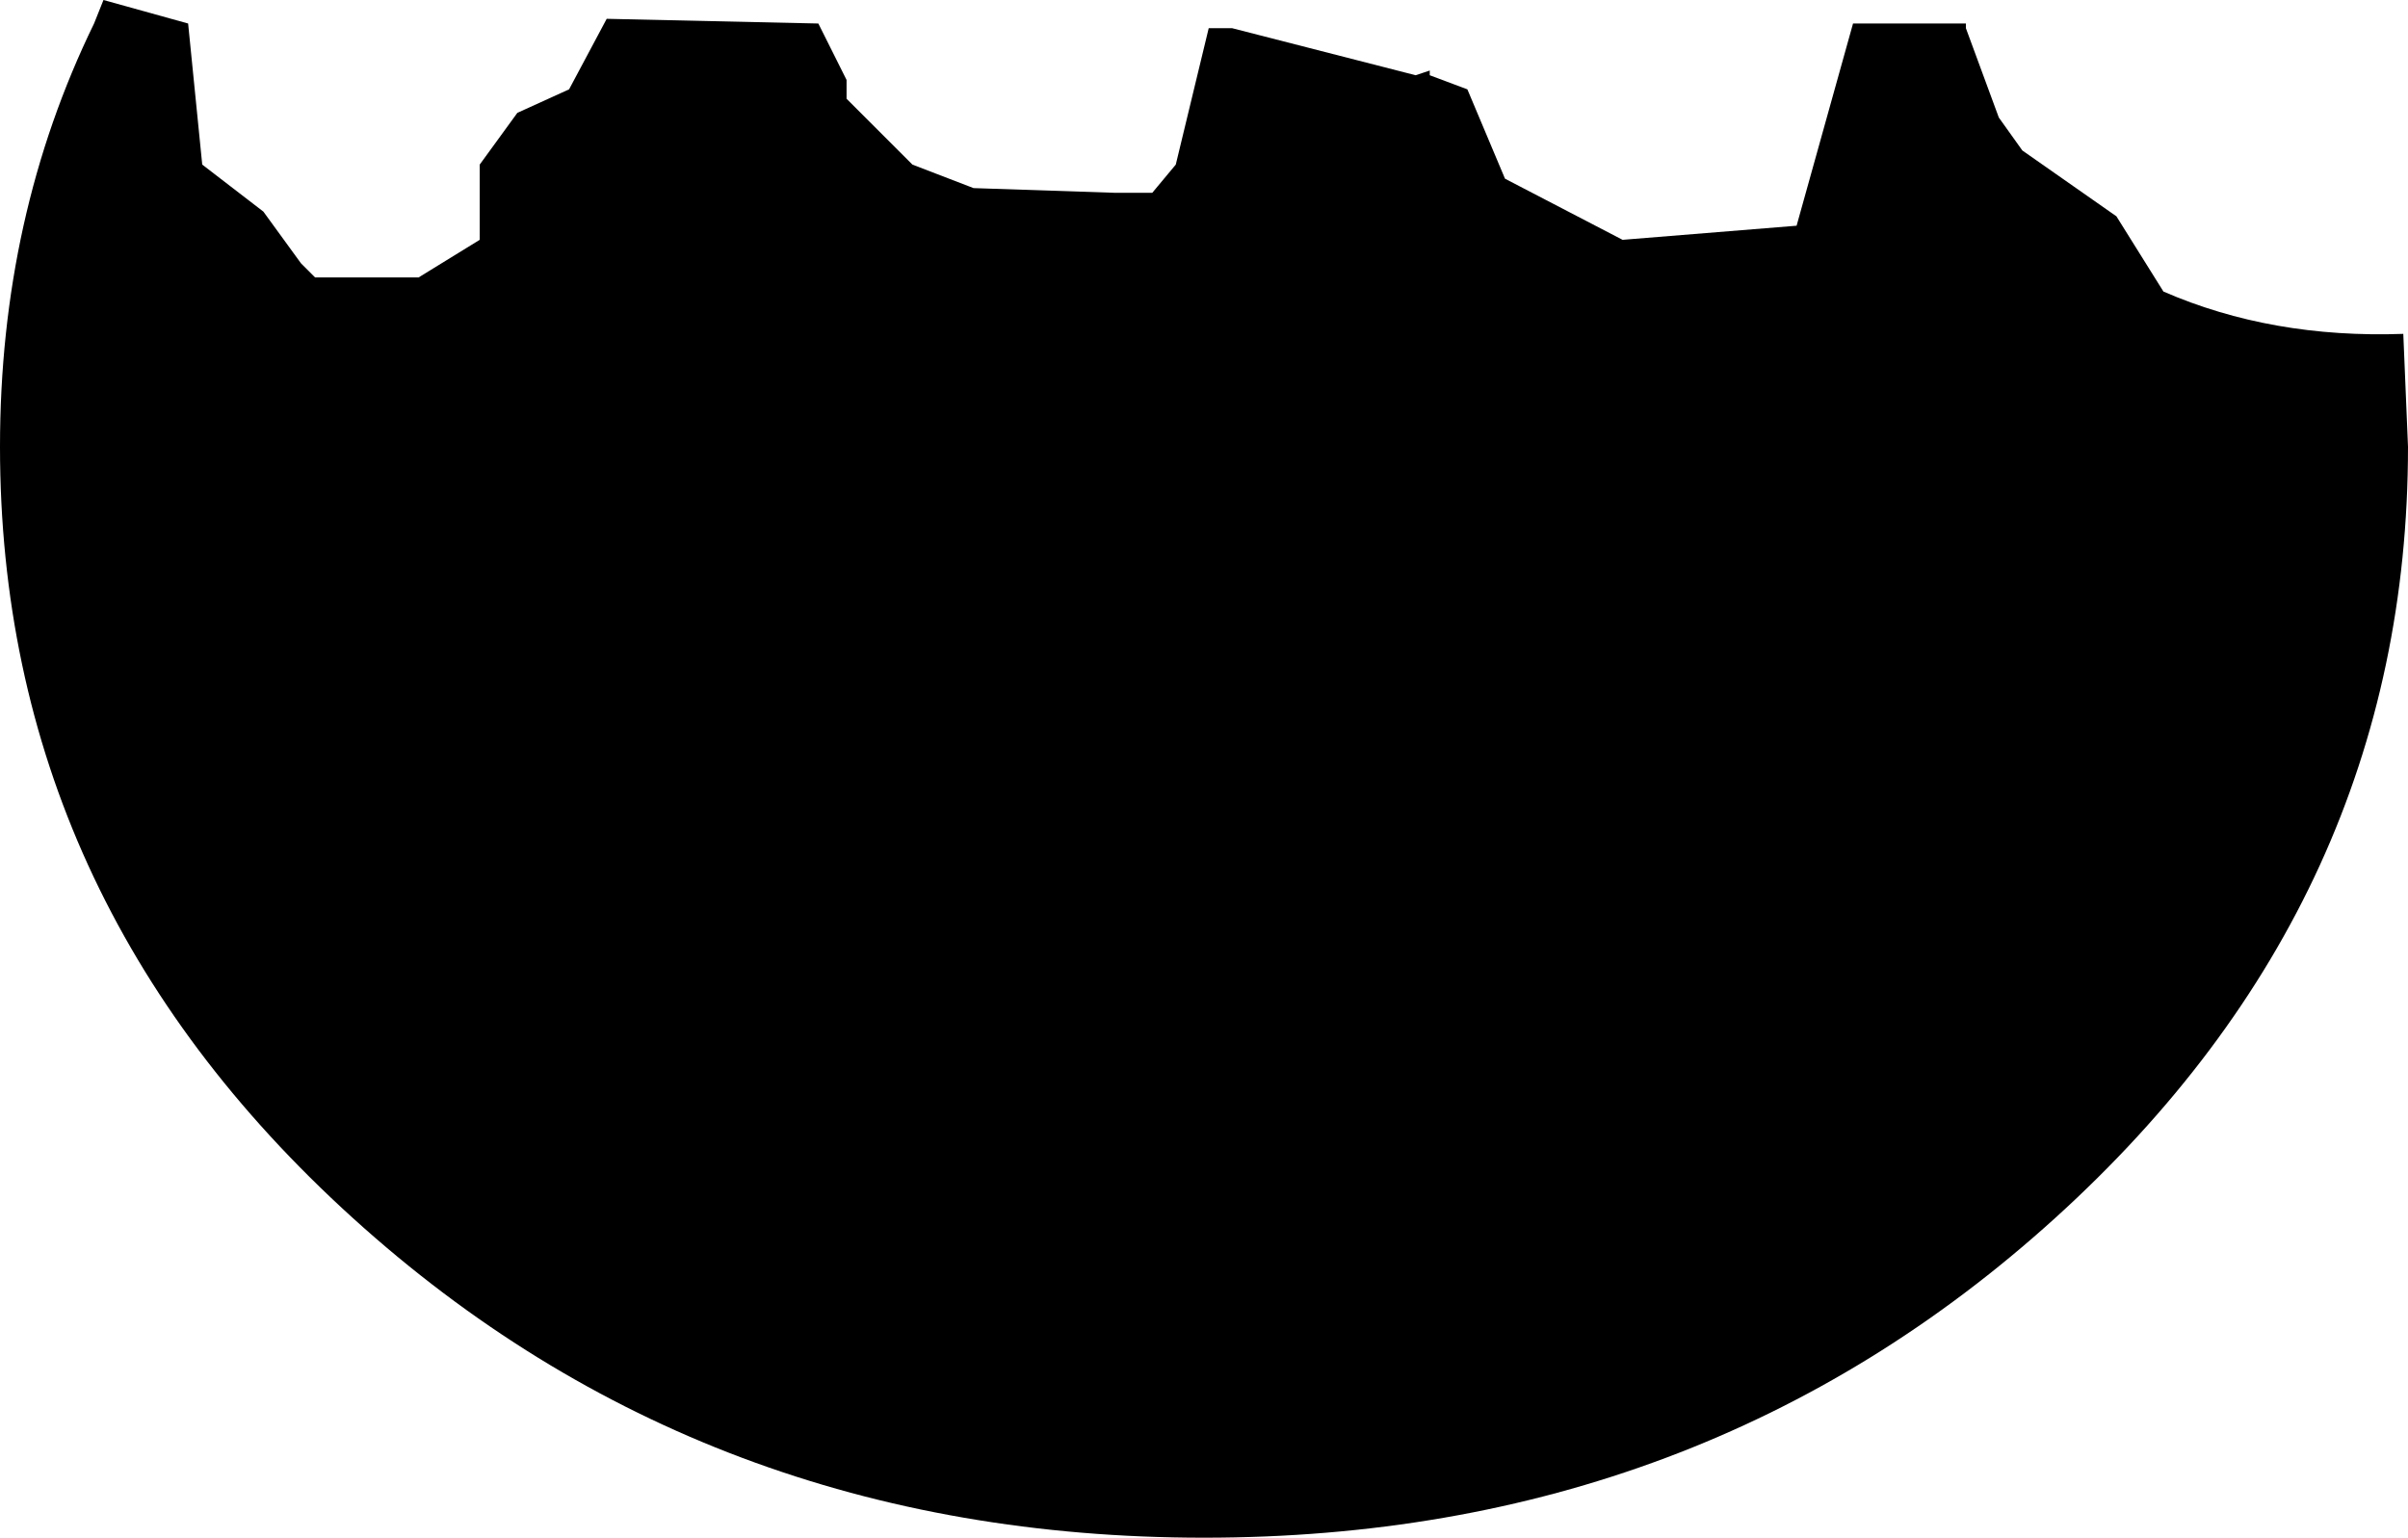 <?xml version="1.0" encoding="UTF-8" standalone="no"?>
<svg xmlns:xlink="http://www.w3.org/1999/xlink" height="16.35px" width="25.6px" xmlns="http://www.w3.org/2000/svg">
  <g transform="matrix(1.0, 0.0, 0.0, 1.0, 12.8, 4.7)">
    <path d="M0.3 -4.4 L2.25 -3.9 2.4 -3.95 2.4 -3.9 2.8 -3.75 3.2 -2.8 4.45 -2.15 6.3 -2.3 6.9 -4.45 8.1 -4.45 8.1 -4.4 8.45 -3.45 8.7 -3.1 9.7 -2.4 10.2 -1.6 Q11.35 -1.1 12.75 -1.15 L12.8 0.05 Q12.8 4.85 9.05 8.25 5.3 11.65 0.0 11.65 -5.3 11.65 -9.05 8.25 -12.8 4.85 -12.8 0.05 -12.8 -2.4 -11.8 -4.45 L-11.7 -4.7 -10.8 -4.45 -10.65 -2.95 -10.0 -2.45 -9.6 -1.9 -9.45 -1.75 -8.35 -1.75 -7.7 -2.15 -7.7 -2.95 -7.3 -3.5 -6.75 -3.75 -6.35 -4.5 -4.1 -4.45 -3.8 -3.85 -3.8 -3.75 -3.8 -3.65 -3.1 -2.95 -2.45 -2.7 -0.95 -2.65 -0.55 -2.65 -0.3 -2.95 0.05 -4.4 0.3 -4.4" fill="#000000" fill-rule="evenodd" stroke="none"/>
  </g>
</svg>
